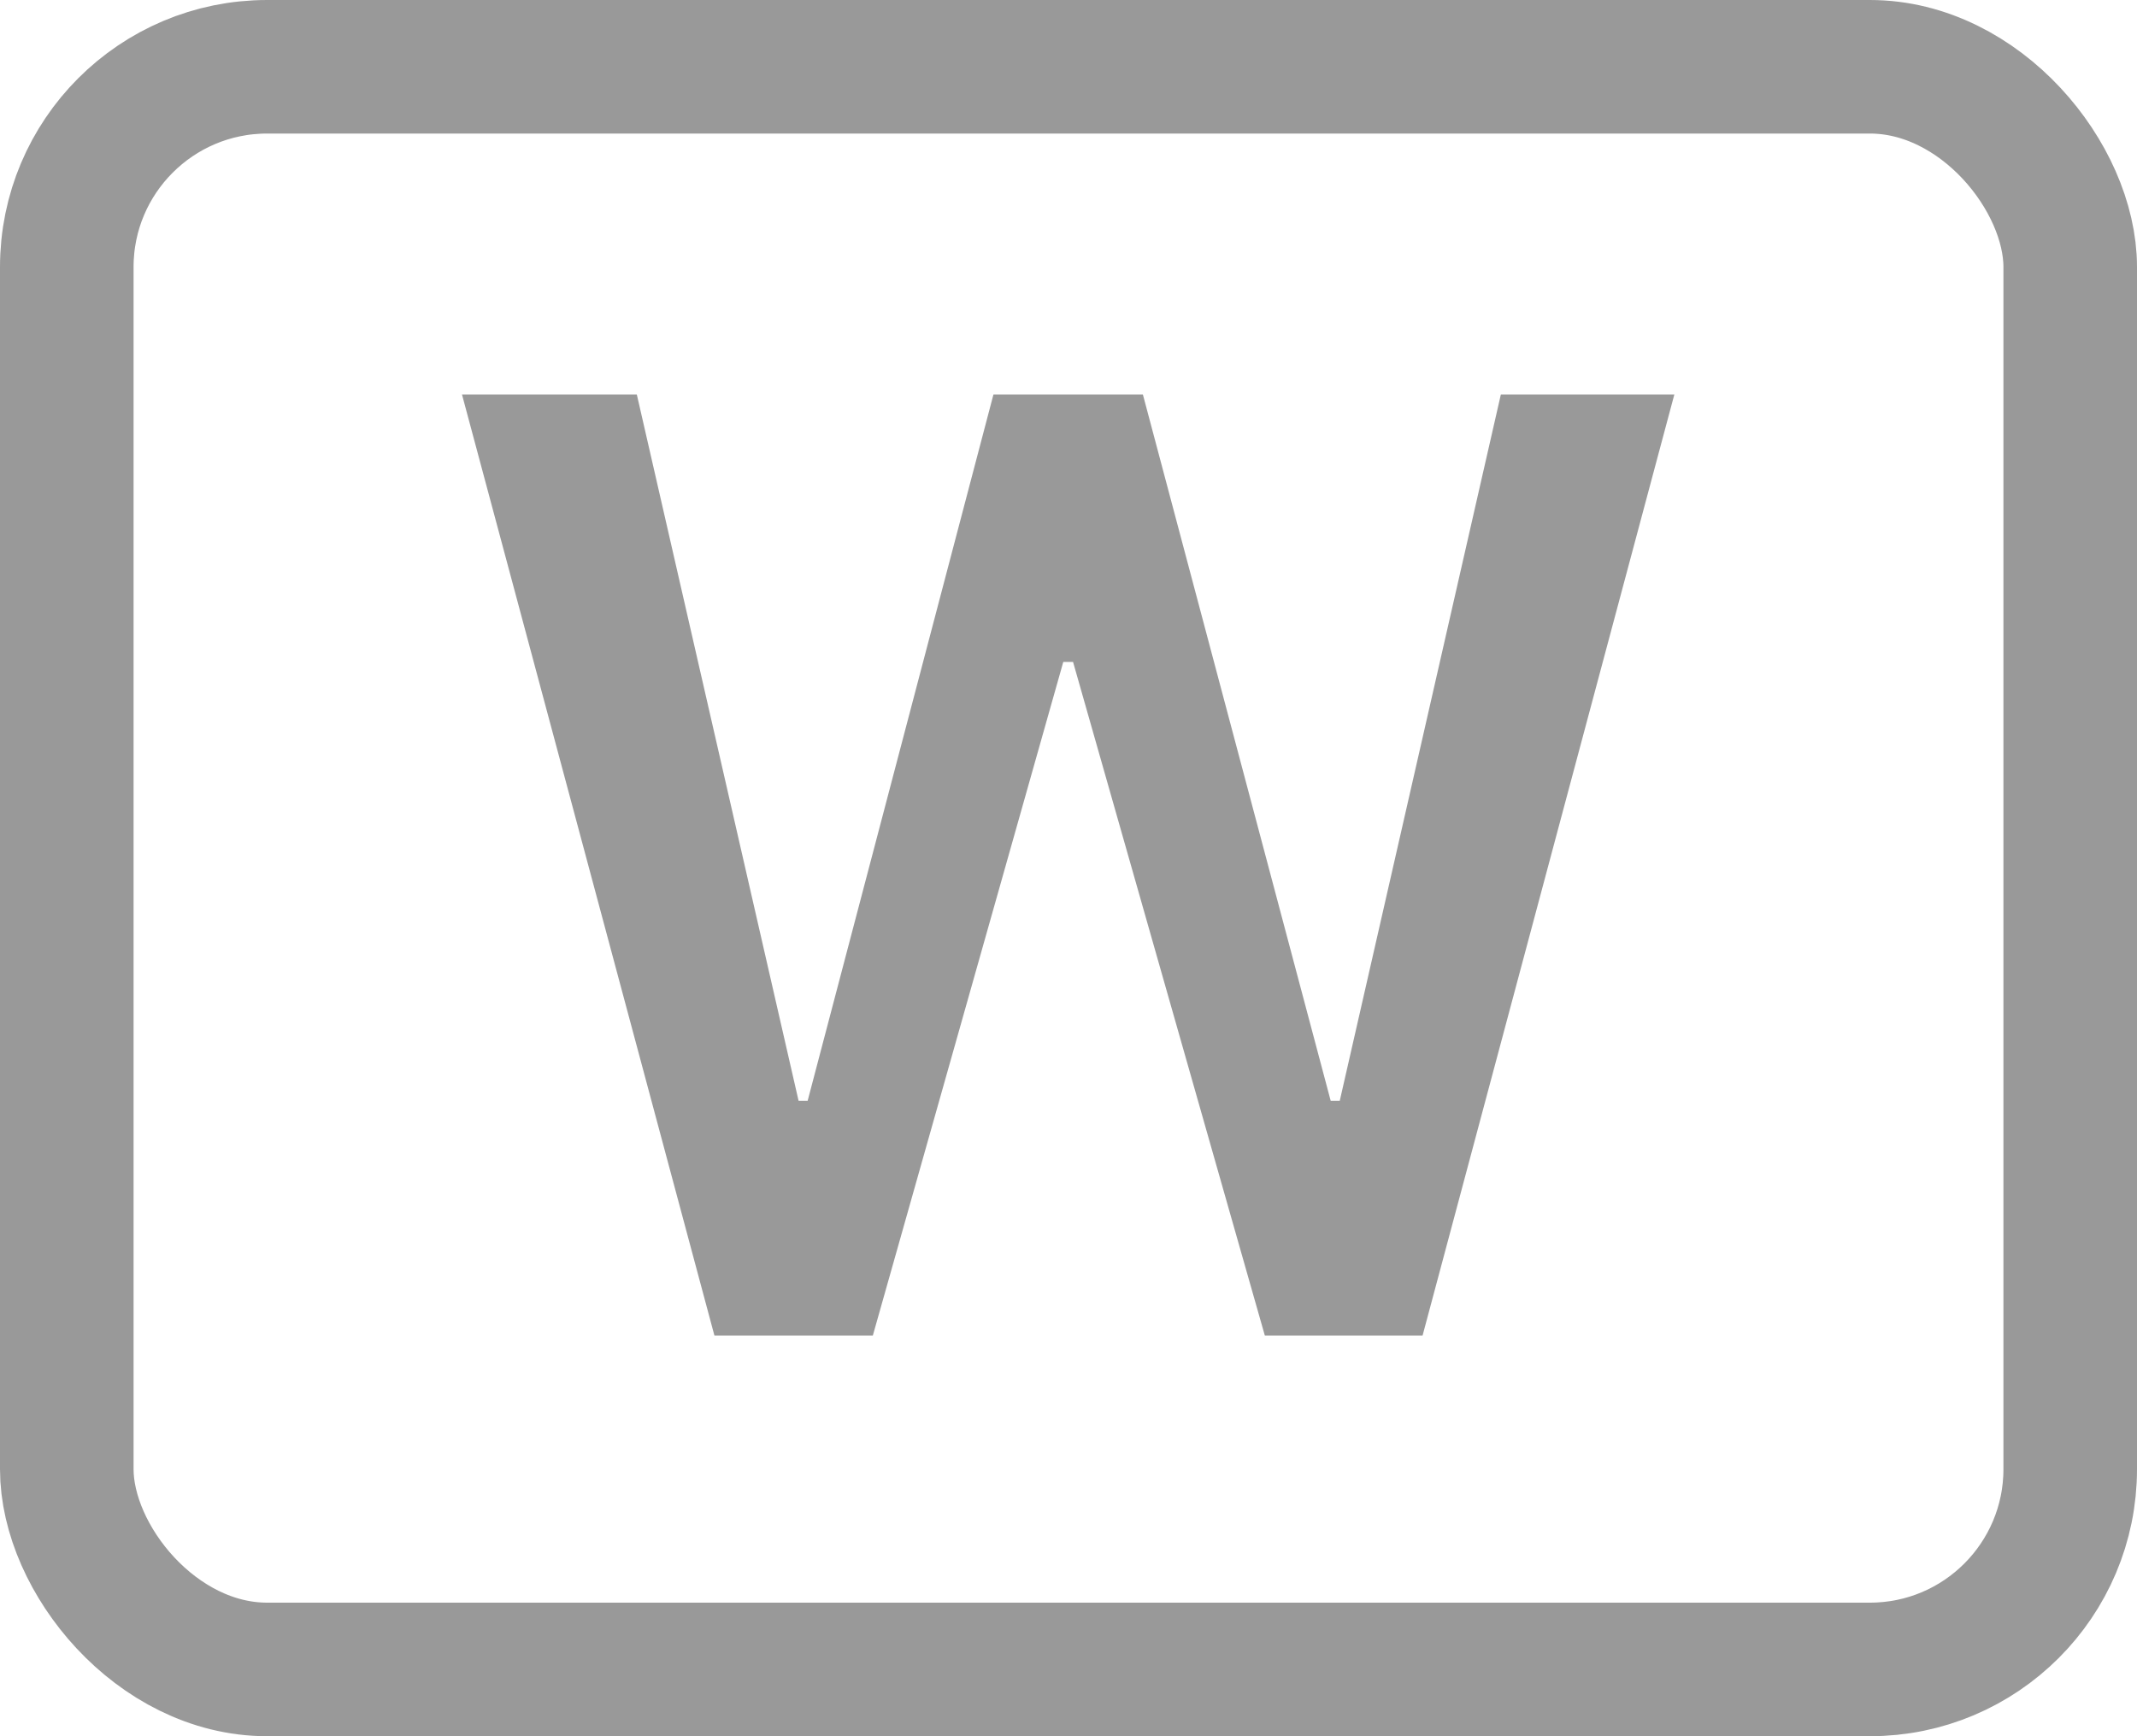 <svg width="16" height="13" viewBox="0 0 16 13" fill="none" xmlns="http://www.w3.org/2000/svg">
<rect x="0.5" y="0.5" width="15" height="12" rx="1.5" stroke="black" stroke-opacity="0.4"/>
<path d="M5.349 10L3.459 2.954H4.768L5.979 8.242H6.047L7.438 2.954H8.557L9.963 8.242H10.031L11.237 2.954H12.536L10.651 10H9.47L8.034 4.956H7.961L6.535 10H5.349Z" fill="black" fill-opacity="0.4"/>
</svg>
